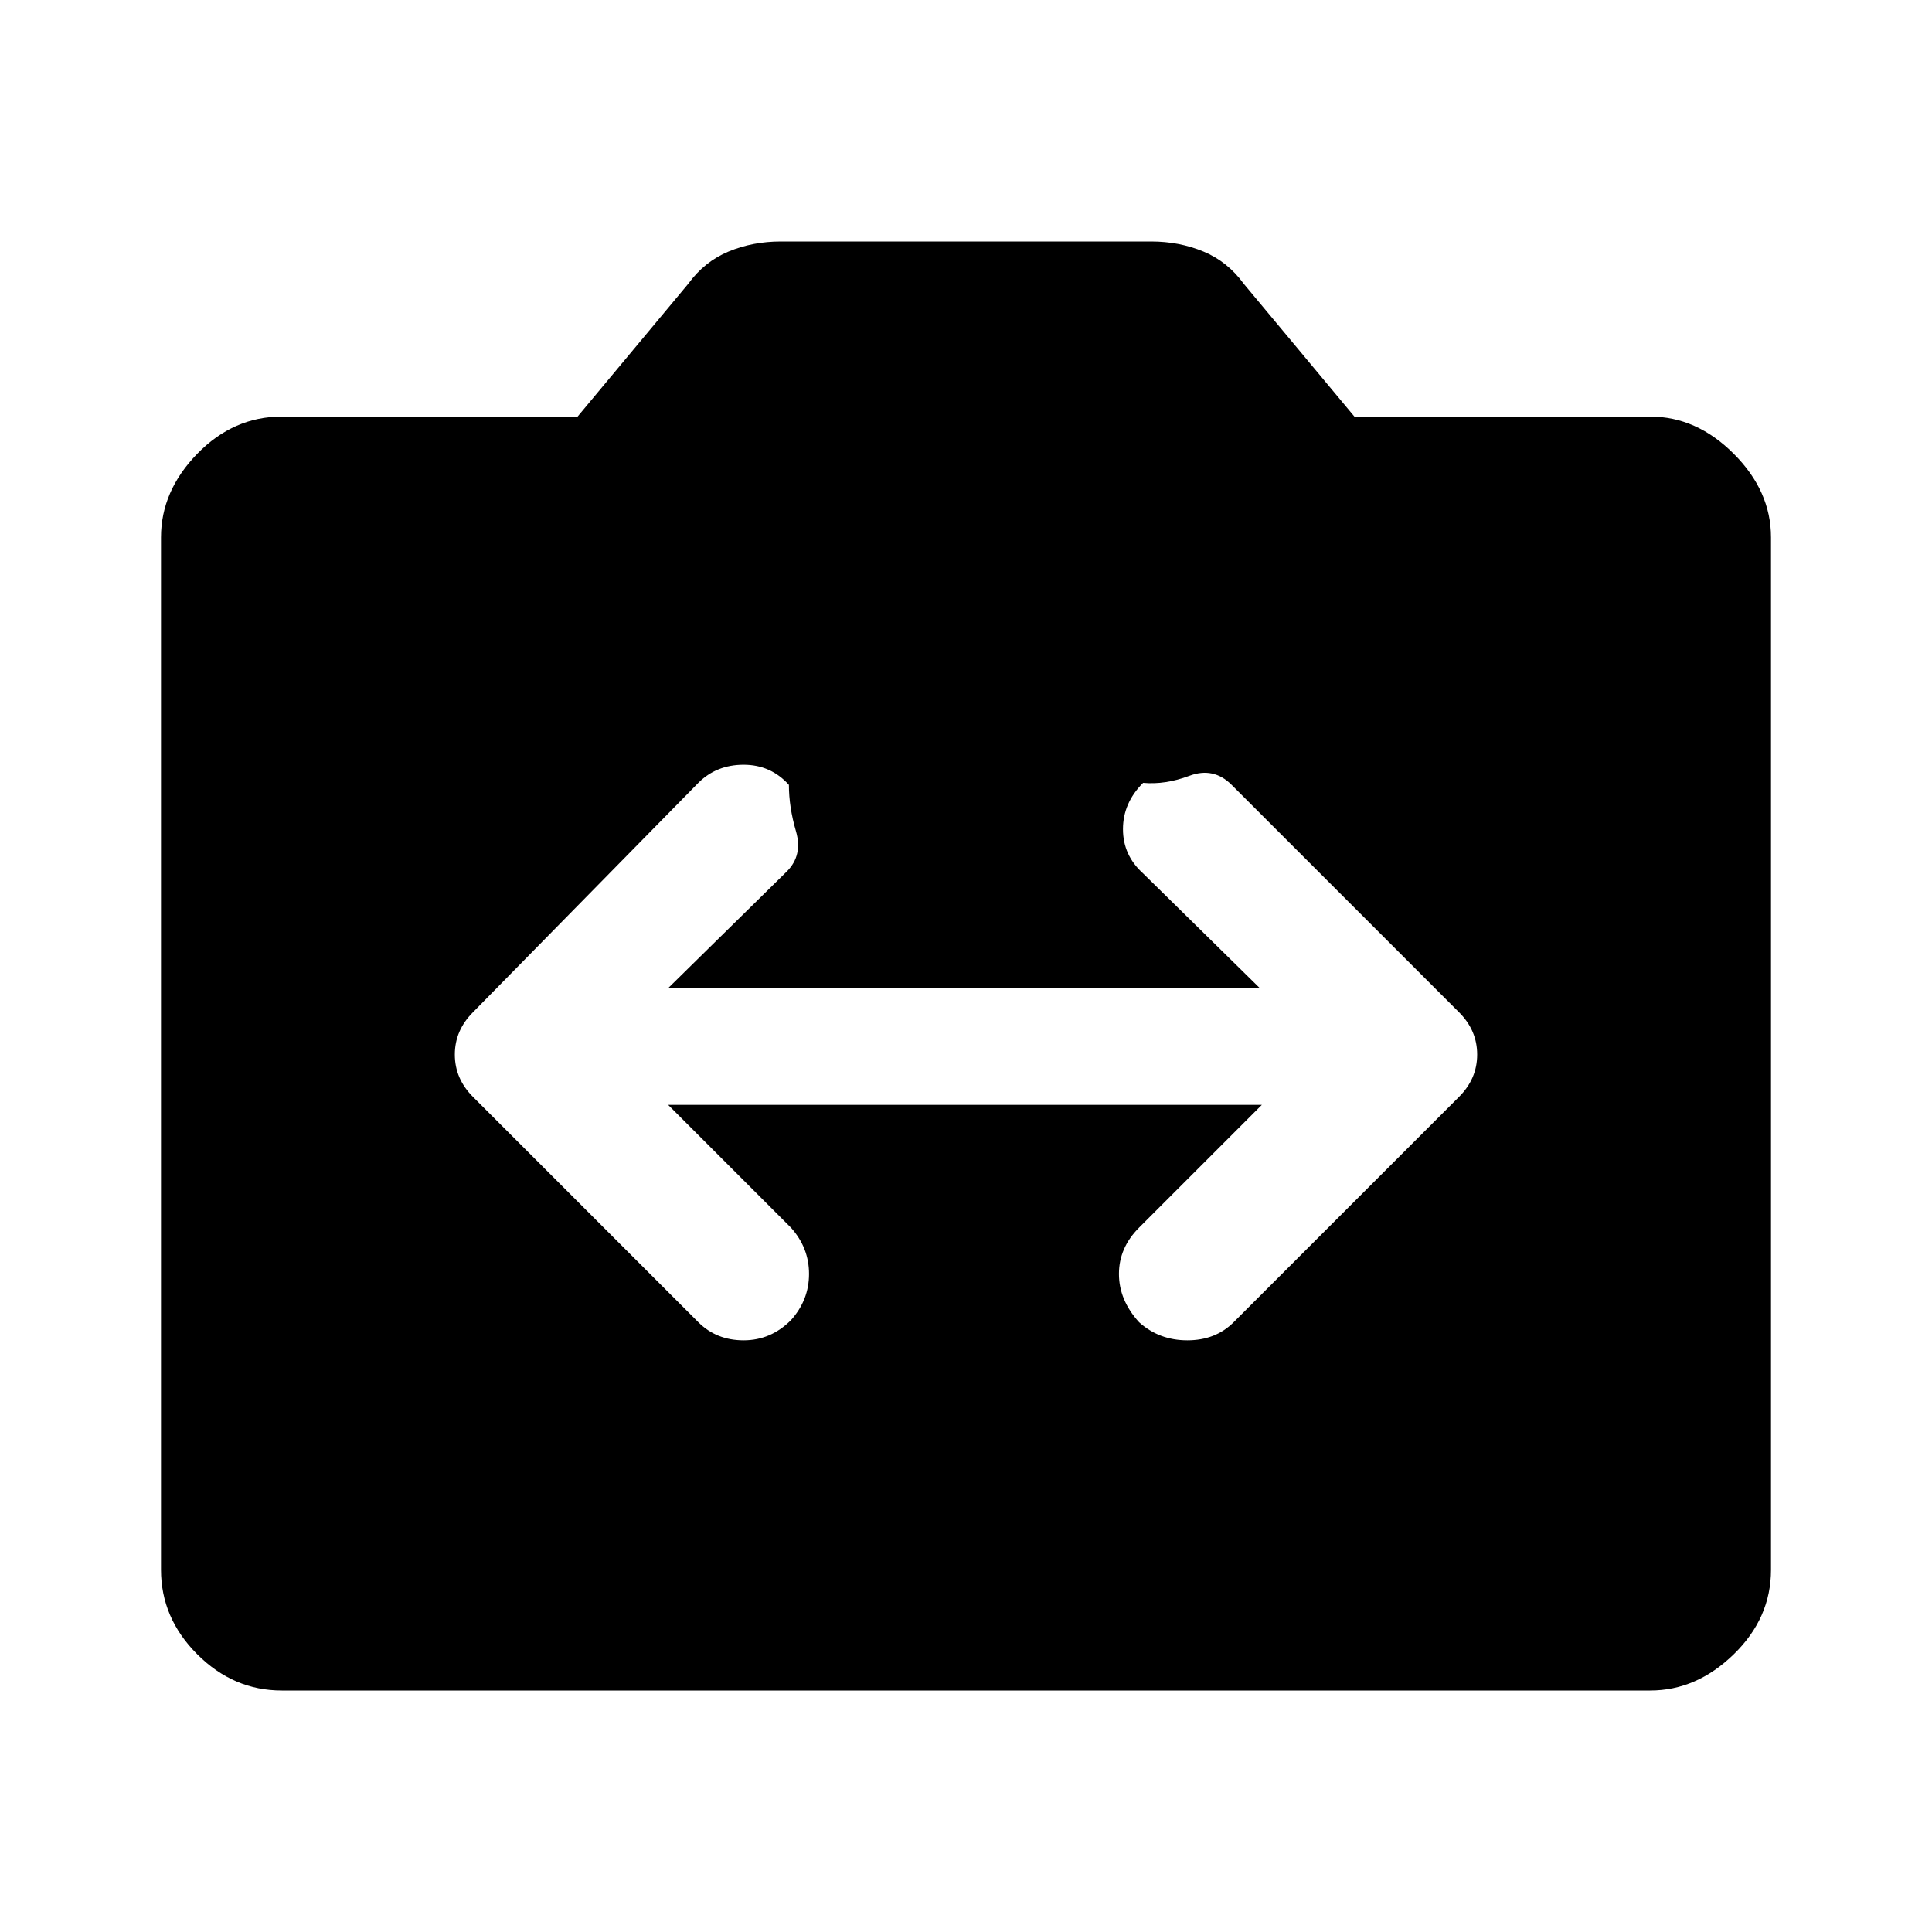 <svg xmlns="http://www.w3.org/2000/svg" height="48" width="48"><path d="m11.75 27.25 5.6 5.6q.45.45 1.125.45t1.175-.5q.45-.5.45-1.15 0-.65-.45-1.15l-3.05-3.05h14.75L28.3 30.5q-.5.5-.5 1.15 0 .65.5 1.2.5.45 1.2.45t1.15-.45l5.6-5.6q.45-.45.45-1.05 0-.6-.45-1.05L30.6 19.5q-.45-.45-1.05-.225-.6.225-1.15.175-.5.5-.5 1.15 0 .65.5 1.1l2.9 2.85H16.6l2.95-2.9q.4-.4.225-1-.175-.6-.175-1.15-.45-.5-1.125-.5t-1.125.45l-5.6 5.7q-.45.45-.45 1.05 0 .6.45 1.05ZM7 42q-1.2 0-2.1-.9Q4 40.2 4 39V13.35q0-1.15.9-2.075.9-.925 2.1-.925h7.35l2.75-3.3q.4-.55 1-.8T19.4 6h9.2q.7 0 1.3.25.6.25 1 .8l2.75 3.3H41q1.15 0 2.075.925Q44 12.2 44 13.35V39q0 1.2-.925 2.1-.925.9-2.075.9Z"/></svg>